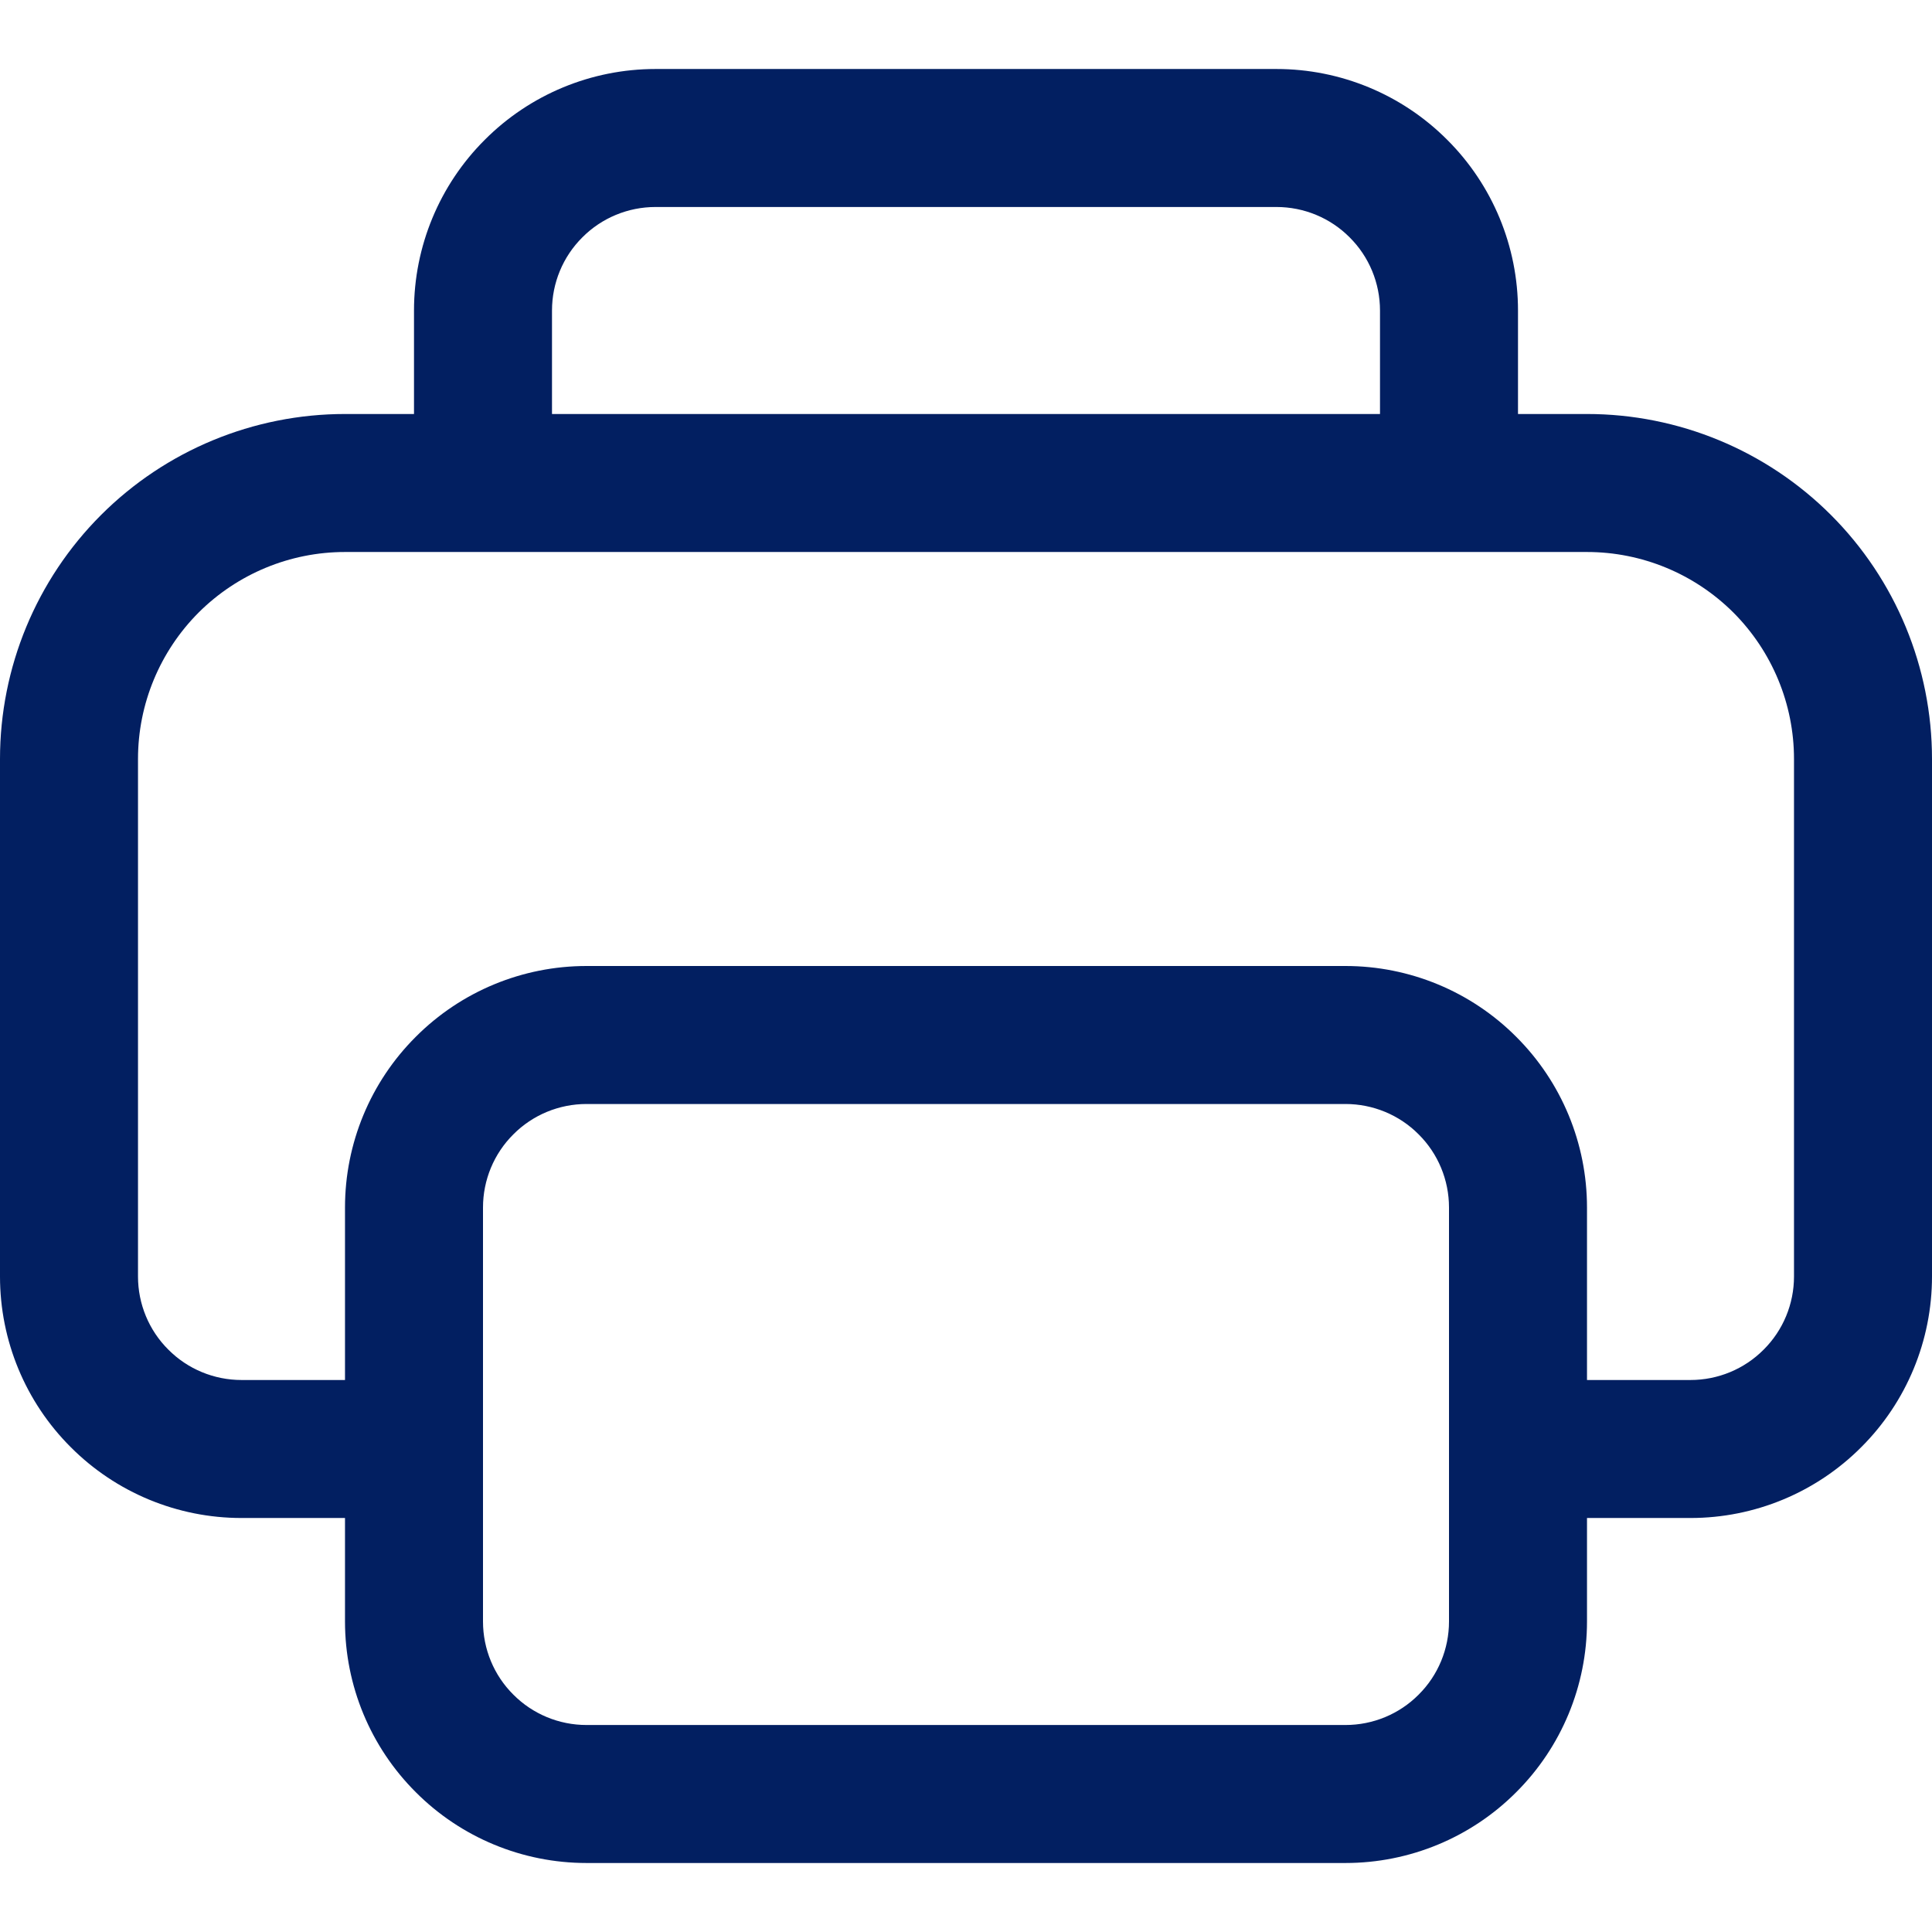<svg width="14" height="14" viewBox="0 0 14 14" fill="none" xmlns="http://www.w3.org/2000/svg">
<path d="M11 2.25V3H11.5C12.163 3 12.799 3.263 13.268 3.732C13.737 4.201 14 4.837 14 5.5V9.25C14 9.714 13.816 10.159 13.487 10.487C13.159 10.816 12.714 11 12.25 11H11.5V11.75C11.5 12.214 11.316 12.659 10.987 12.987C10.659 13.316 10.214 13.5 9.75 13.5H4.25C3.786 13.5 3.341 13.316 3.013 12.987C2.684 12.659 2.5 12.214 2.5 11.75V11H1.75C1.286 11 0.841 10.816 0.513 10.487C0.184 10.159 0 9.714 0 9.25V5.5C0 4.837 0.263 4.201 0.732 3.732C1.201 3.263 1.837 3 2.5 3H3V2.25C3 1.786 3.184 1.341 3.513 1.013C3.841 0.684 4.286 0.5 4.75 0.5H9.25C9.714 0.5 10.159 0.684 10.487 1.013C10.816 1.341 11 1.786 11 2.25ZM4 2.25V3H10V2.25C10 2.051 9.921 1.86 9.78 1.72C9.64 1.579 9.449 1.5 9.25 1.5H4.75C4.551 1.5 4.36 1.579 4.22 1.72C4.079 1.86 4 2.051 4 2.25ZM3.5 11.75C3.5 11.949 3.579 12.14 3.72 12.28C3.86 12.421 4.051 12.5 4.25 12.5H9.75C9.949 12.5 10.14 12.421 10.28 12.28C10.421 12.14 10.5 11.949 10.5 11.75V8.75C10.5 8.551 10.421 8.36 10.28 8.22C10.14 8.079 9.949 8 9.75 8H4.25C4.051 8 3.86 8.079 3.72 8.22C3.579 8.36 3.5 8.551 3.5 8.75V11.75ZM11.5 10H12.25C12.449 10 12.64 9.921 12.78 9.78C12.921 9.64 13 9.449 13 9.25V5.5C13 5.102 12.842 4.721 12.561 4.439C12.279 4.158 11.898 4 11.5 4H2.5C2.102 4 1.721 4.158 1.439 4.439C1.158 4.721 1 5.102 1 5.5V9.25C1 9.449 1.079 9.64 1.22 9.78C1.36 9.921 1.551 10 1.75 10H2.5V8.75C2.5 8.286 2.684 7.841 3.013 7.513C3.341 7.184 3.786 7 4.25 7H9.75C10.214 7 10.659 7.184 10.987 7.513C11.316 7.841 11.5 8.286 11.5 8.75V10Z" fill="#021F61"/>
</svg>
